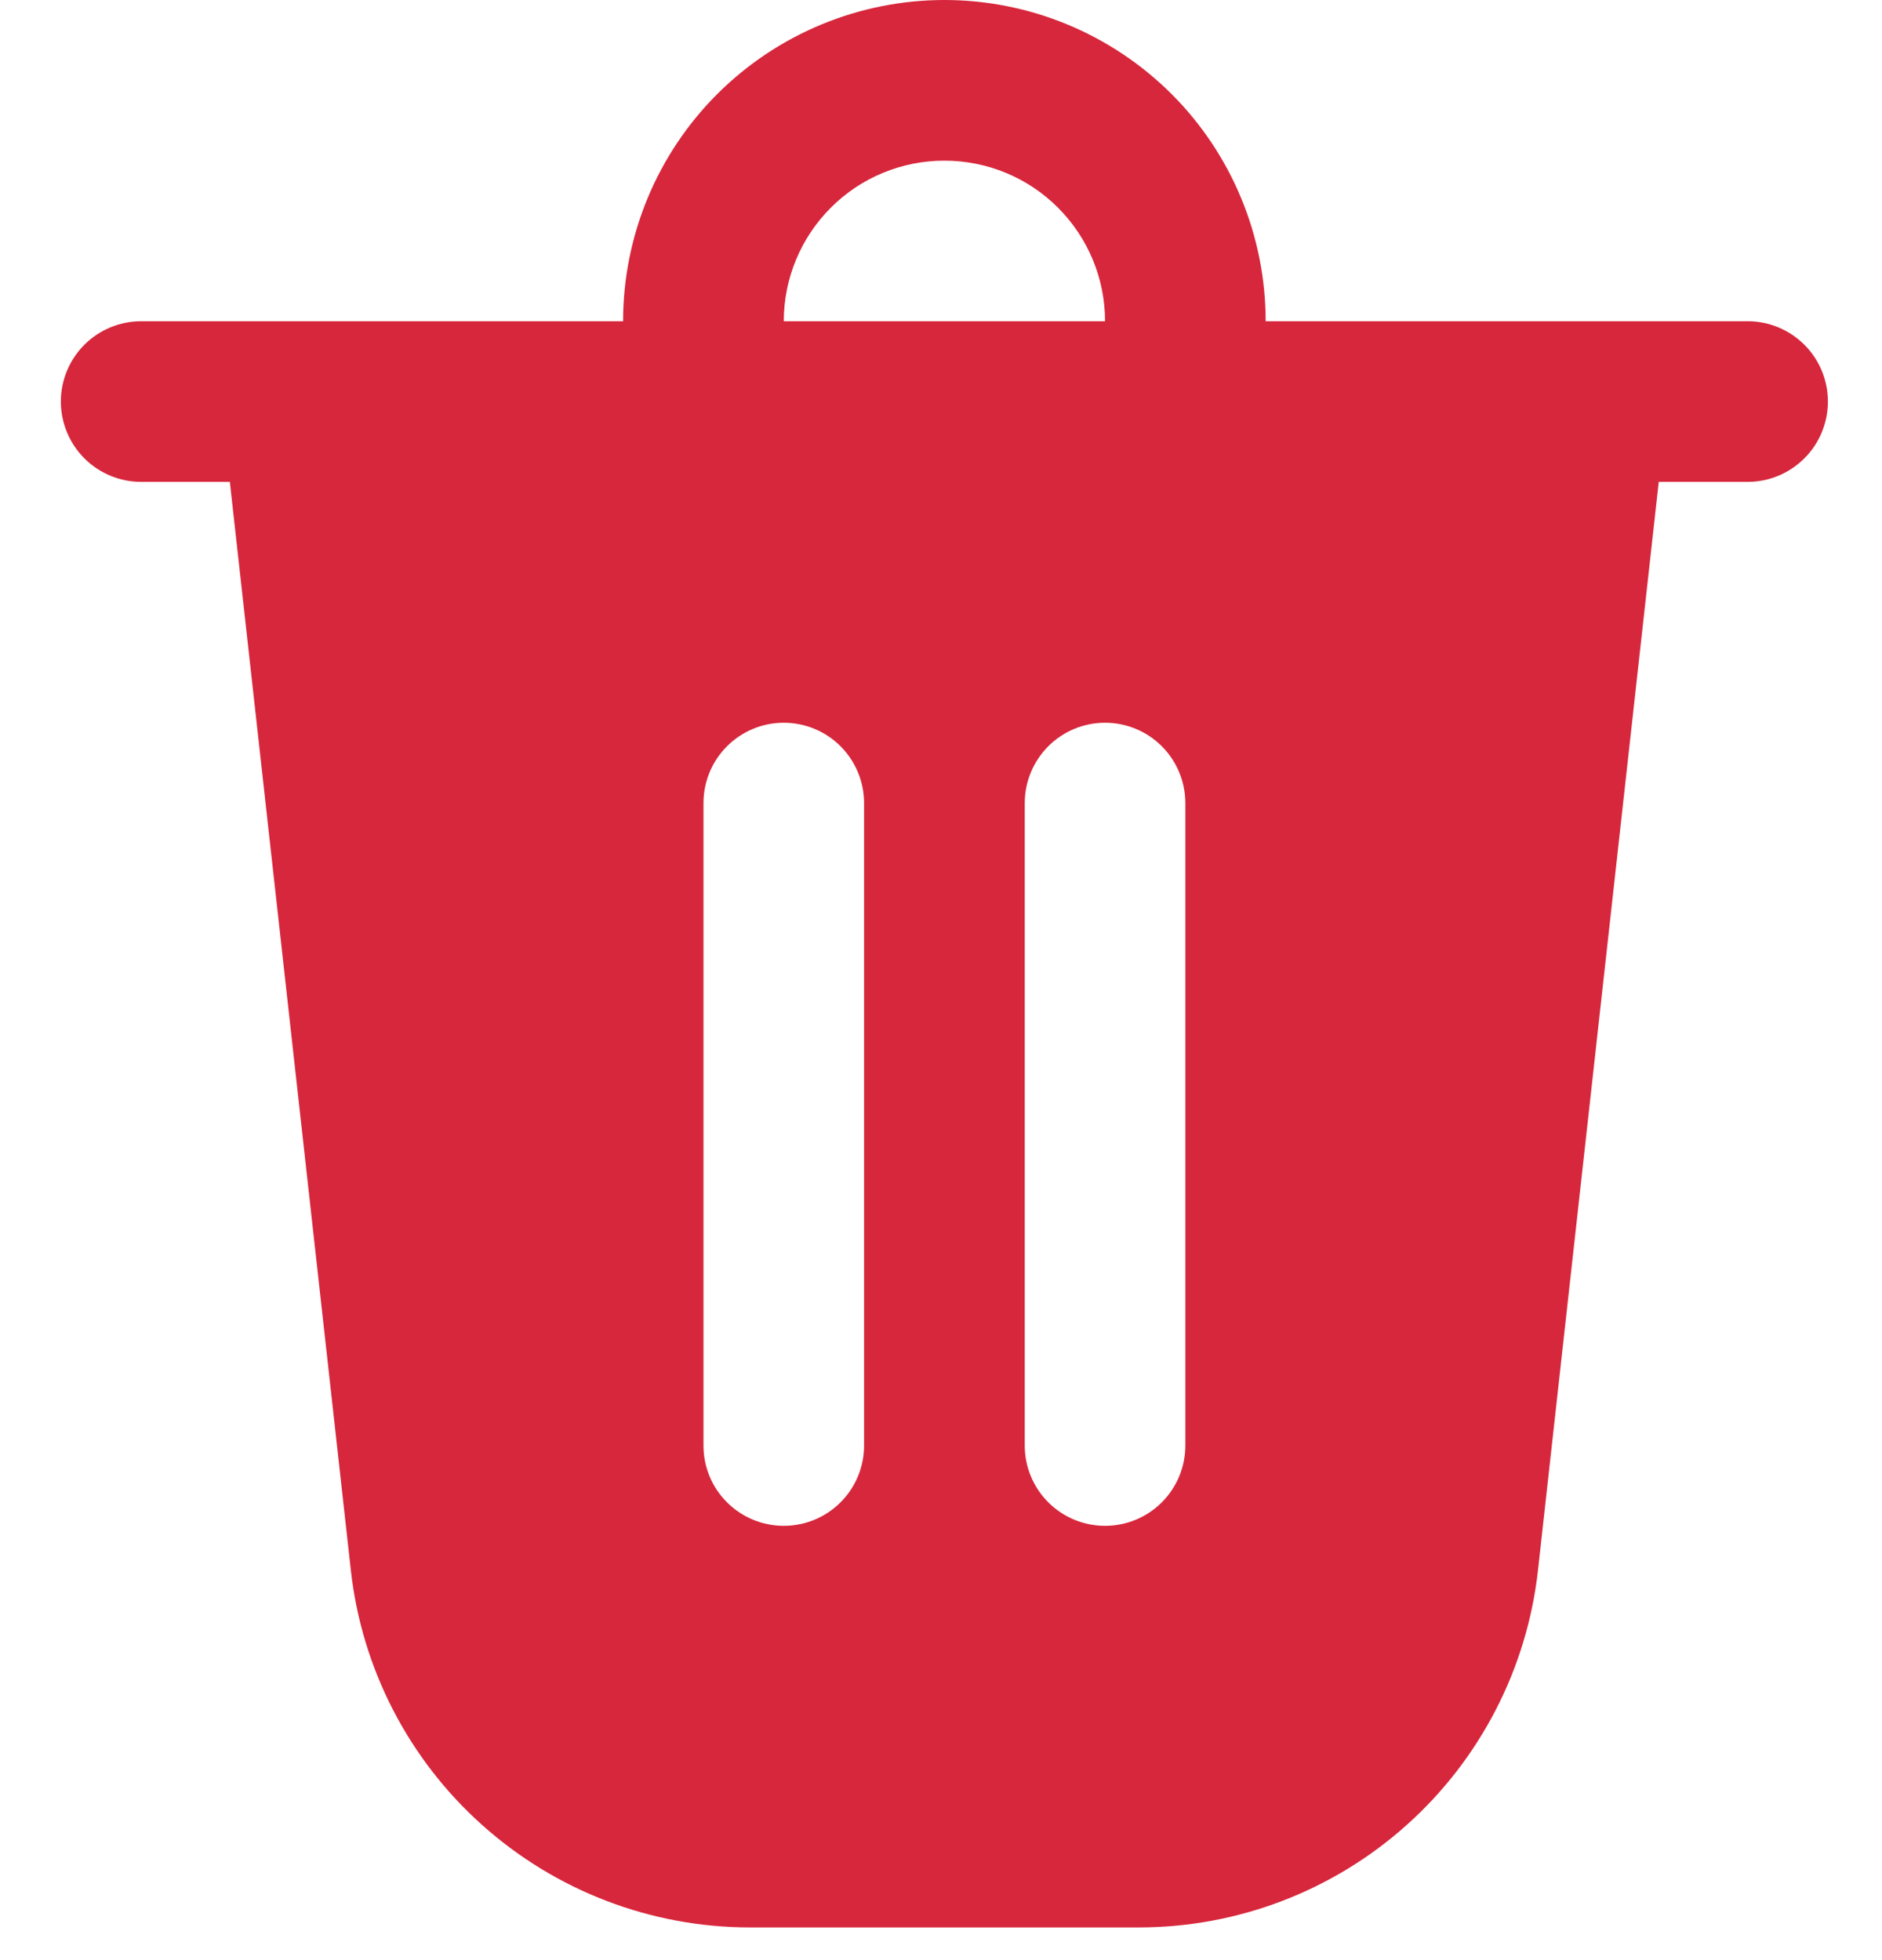 <svg width="24" height="25" viewBox="0 0 24 25" fill="none" xmlns="http://www.w3.org/2000/svg">
<path d="M16.14 4.097H22.286C22.558 4.097 22.818 4.205 23.01 4.397C23.203 4.589 23.31 4.85 23.31 5.121C23.31 5.393 23.203 5.654 23.01 5.846C22.818 6.038 22.558 6.146 22.286 6.146H21.153L19.613 20.027C19.474 21.279 18.877 22.437 17.938 23.277C16.999 24.118 15.783 24.583 14.522 24.583H9.565C8.304 24.583 7.088 24.118 6.149 23.277C5.209 22.437 4.613 21.279 4.474 20.027L2.931 6.146H1.801C1.529 6.146 1.268 6.038 1.076 5.846C0.884 5.654 0.776 5.393 0.776 5.121C0.776 4.85 0.884 4.589 1.076 4.397C1.268 4.205 1.529 4.097 1.801 4.097H7.946C7.946 3.01 8.378 1.968 9.146 1.2C9.915 0.432 10.957 0 12.043 0C13.13 0 14.172 0.432 14.941 1.2C15.709 1.968 16.14 3.01 16.14 4.097ZM12.043 2.049C11.5 2.049 10.979 2.264 10.595 2.649C10.211 3.033 9.995 3.554 9.995 4.097H14.092C14.092 3.554 13.876 3.033 13.492 2.649C13.108 2.264 12.587 2.049 12.043 2.049ZM8.971 10.243V18.437C8.971 18.709 9.078 18.969 9.271 19.161C9.463 19.353 9.723 19.461 9.995 19.461C10.267 19.461 10.527 19.353 10.719 19.161C10.911 18.969 11.019 18.709 11.019 18.437V10.243C11.019 9.971 10.911 9.711 10.719 9.518C10.527 9.326 10.267 9.218 9.995 9.218C9.723 9.218 9.463 9.326 9.271 9.518C9.078 9.711 8.971 9.971 8.971 10.243ZM14.092 9.218C13.82 9.218 13.56 9.326 13.368 9.518C13.176 9.711 13.068 9.971 13.068 10.243V18.437C13.068 18.709 13.176 18.969 13.368 19.161C13.56 19.353 13.82 19.461 14.092 19.461C14.364 19.461 14.624 19.353 14.816 19.161C15.008 18.969 15.116 18.709 15.116 18.437V10.243C15.116 9.971 15.008 9.711 14.816 9.518C14.624 9.326 14.364 9.218 14.092 9.218Z" fill="#D7273C"/>
</svg>
